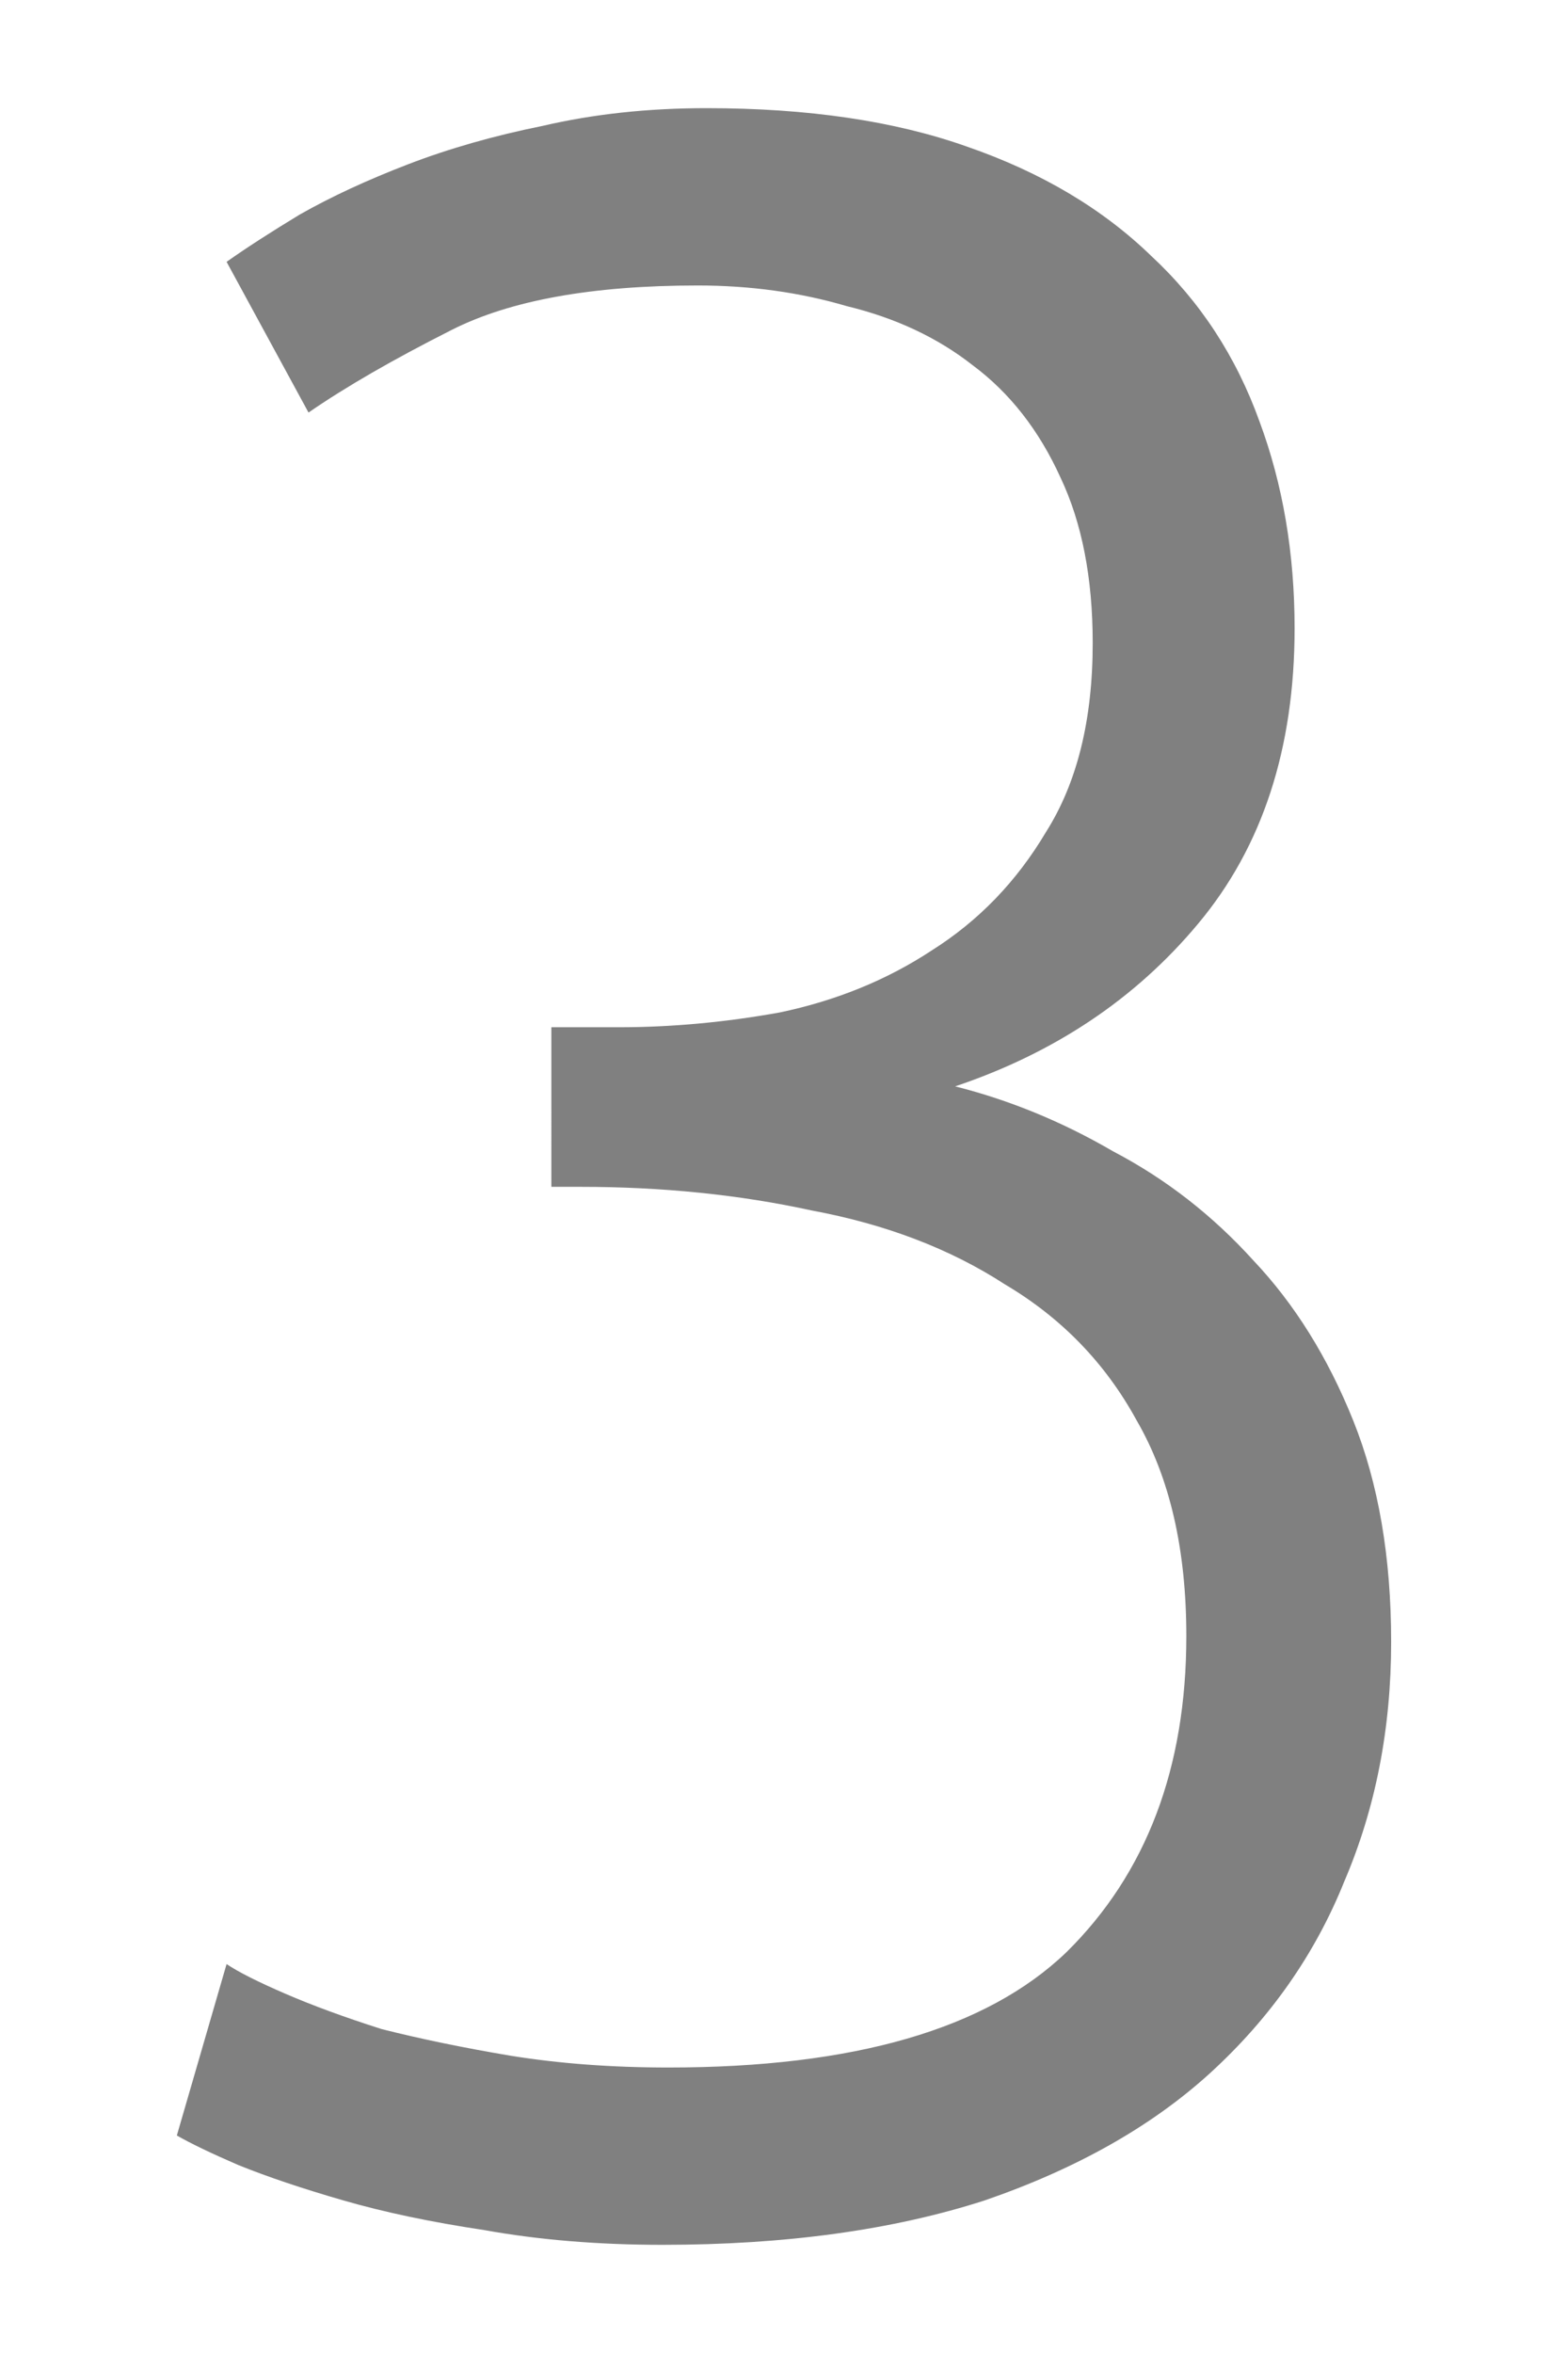<svg xmlns="http://www.w3.org/2000/svg" viewBox="0 0 720 1080" height="1080" width="720"><path d="M306.928 948.966q127.64 0 182.73-52.9 55.086-54.258 55.086-145.14 0-59.683-22.84-99.02-21.5-39.337-60.463-62.396-37.62-24.416-88.676-33.91-49.713-10.853-106.144-10.853h-13.436V471.5h30.903q36.277 0 73.898-6.782 38.964-8.14 69.866-28.486 32.248-20.346 52.4-54.257 21.5-33.91 21.5-86.812 0-44.763-14.78-75.96-14.78-32.555-40.308-51.546-24.185-18.99-57.775-27.128-32.246-9.496-68.523-9.496-72.554 0-112.862 20.346-40.307 20.347-65.836 37.98l-37.62-69.178q13.436-9.495 33.59-21.703 21.497-12.21 49.713-23.06 28.214-10.852 61.804-17.634 34.933-8.14 75.24-8.14 69.868 0 119.58 17.635 51.057 17.635 84.647 50.19 33.59 31.197 49.714 75.96 16.123 43.406 16.123 94.95 0 82.743-44.34 135.644Q507.124 475.57 438.6 498.63q37.62 9.494 72.554 29.84 36.277 18.99 64.492 50.188 28.216 29.842 45.683 73.248 17.465 43.406 17.465 101.733 0 59.682-21.497 109.87-20.154 50.19-61.805 88.17-40.308 36.623-103.457 58.326-63.15 20.347-147.795 20.347-44.338 0-81.958-6.782-36.277-5.425-64.492-13.564-28.216-8.138-48.37-16.277-18.81-8.14-28.215-13.566l22.84-78.673q8.062 5.427 26.873 13.565 18.81 8.14 44.338 16.278 26.872 6.782 59.118 12.208 33.59 5.426 72.554 5.426z" font-weight="300" font-size="1350" font-family="Ubuntu" letter-spacing="0" word-spacing="0" fill="gray"/></svg>